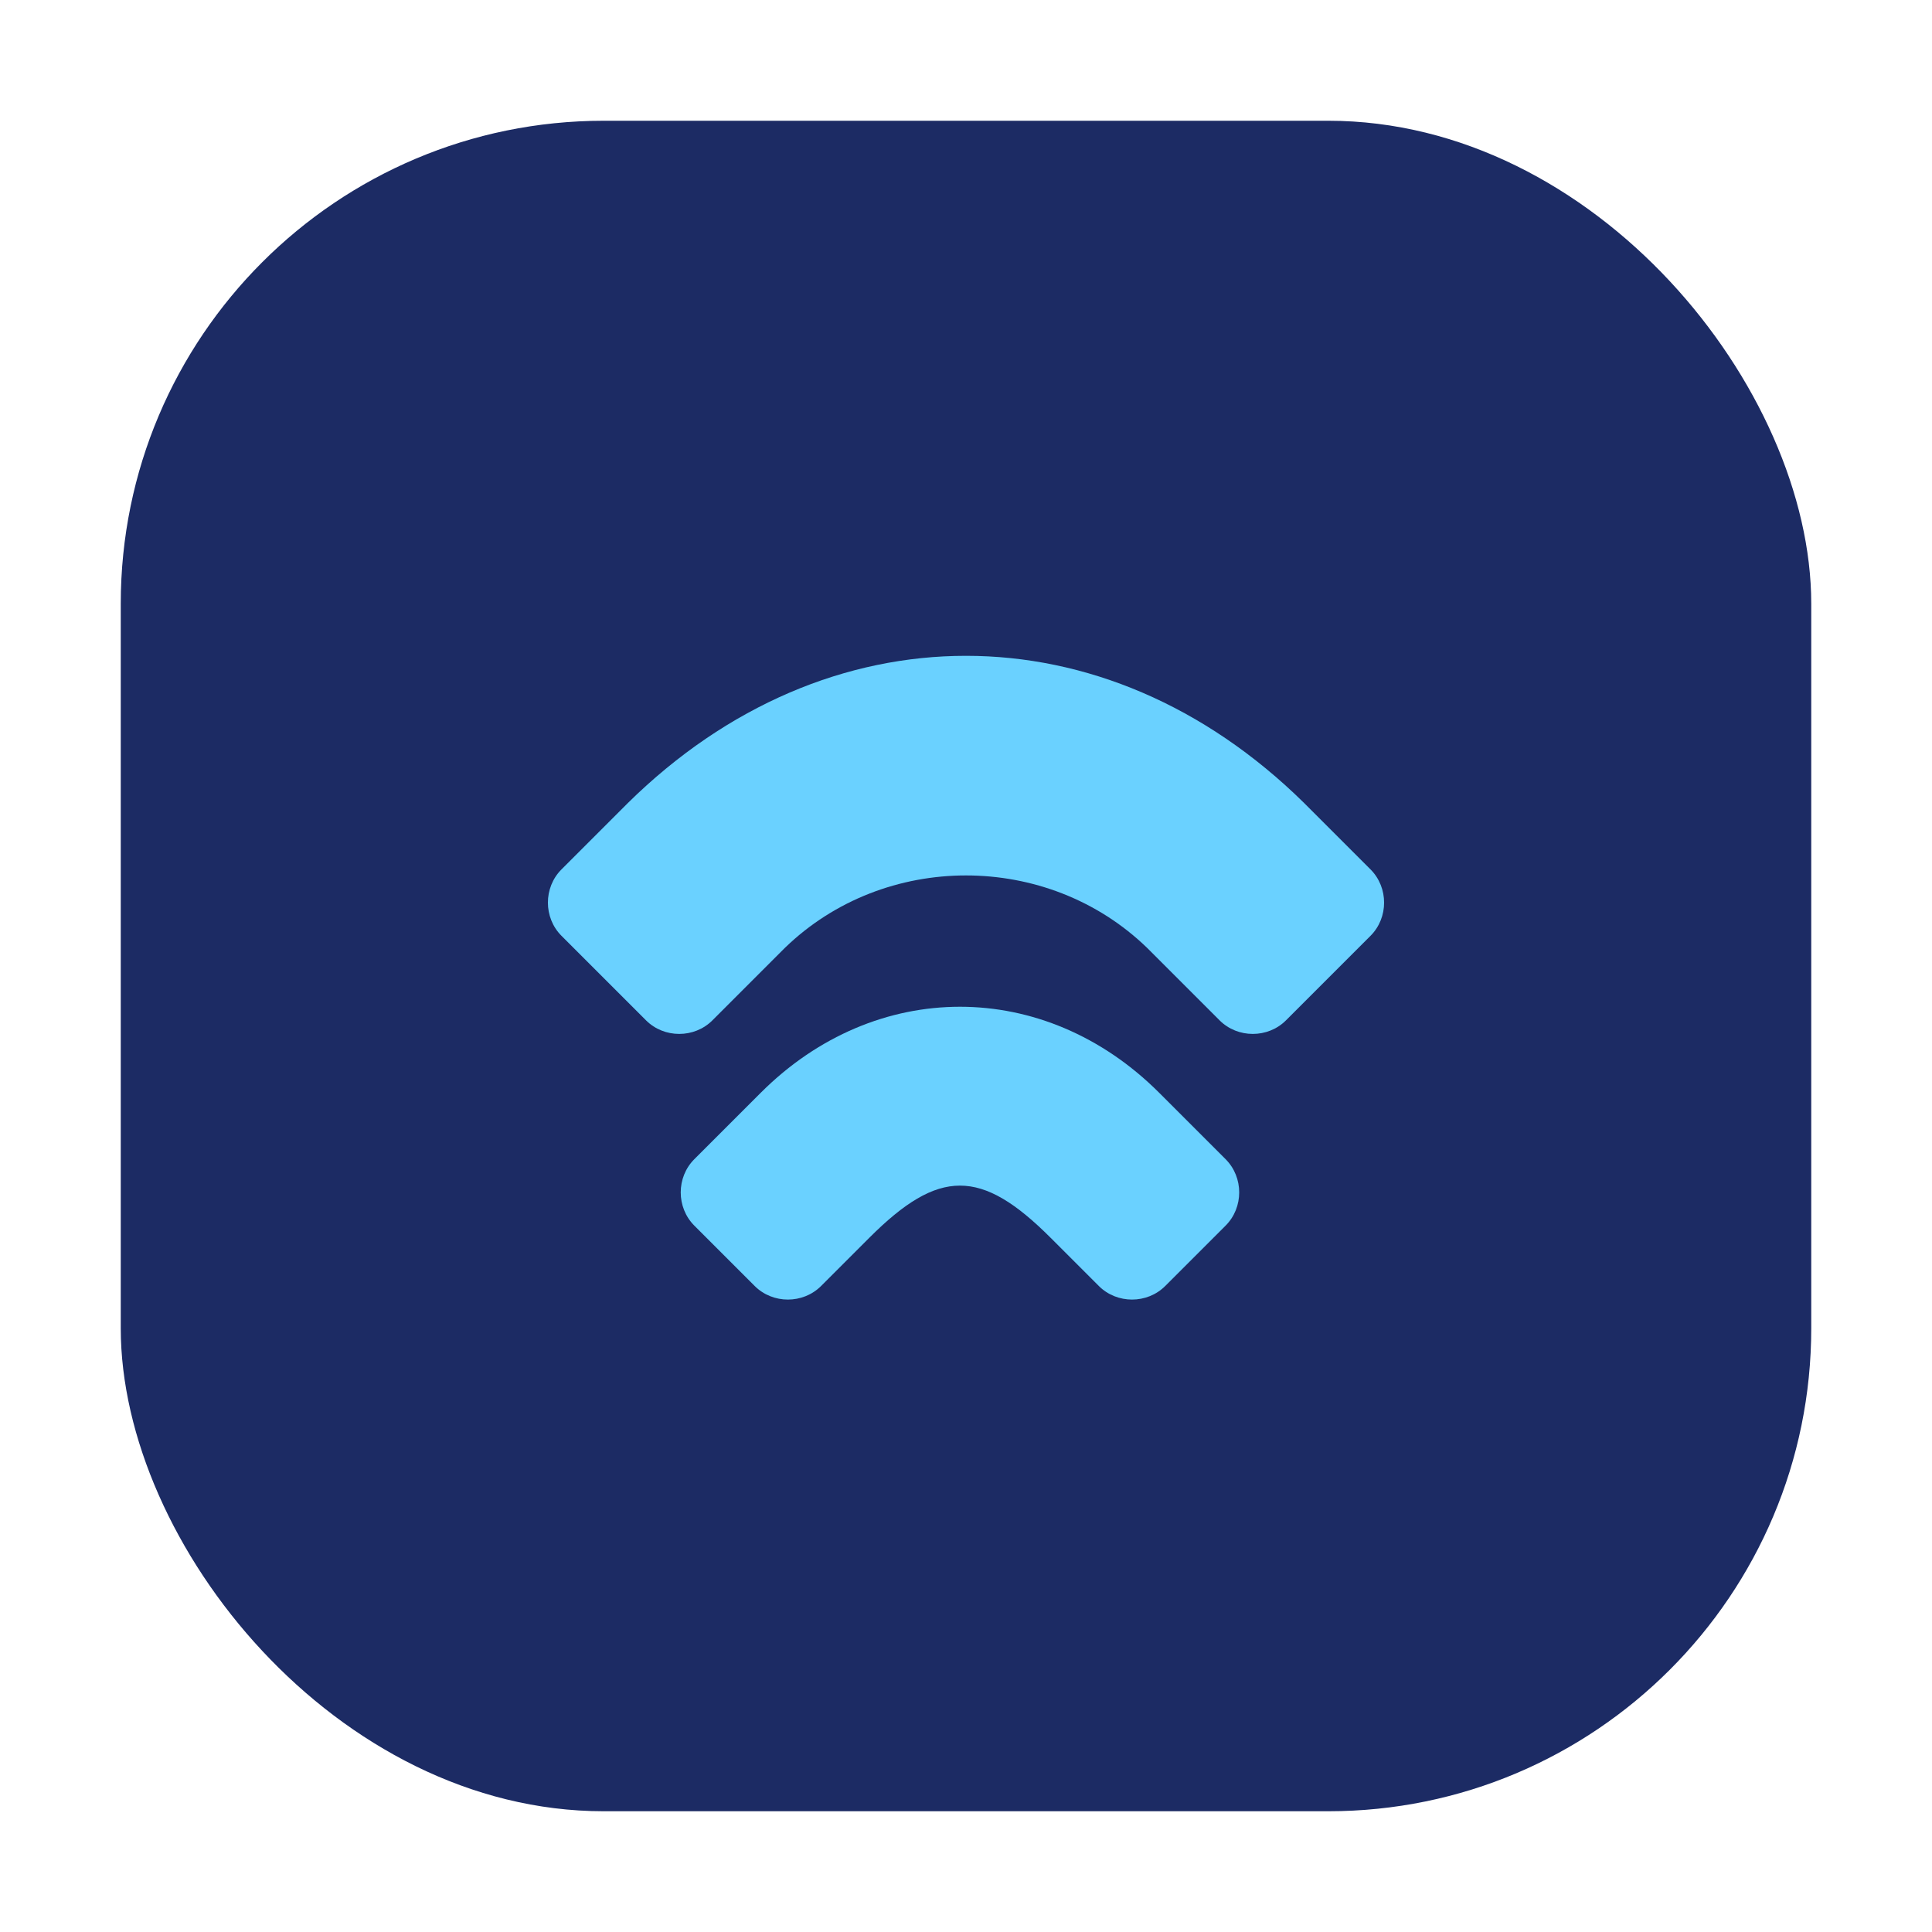 <svg width="64" height="64" viewBox="0 0 64 64" fill="none" xmlns="http://www.w3.org/2000/svg">
  <rect x="4" y="4" width="56" height="56" rx="16" fill="#1c2b64" />
  <path d="M20.8 26.6C27.4 20.1 36.6 20.1 43.2 26.6L45.4 28.8C46 29.4 46 30.4 45.4 31L42.6 33.8C42 34.4 41 34.4 40.4 33.8L38 31.4C34.7 28.2 29.3 28.2 26 31.4L23.6 33.8C23 34.4 22 34.4 21.4 33.8L18.6 31C18 30.4 18 29.4 18.6 28.8L20.8 26.6Z" fill="#6ad1ff" />
  <path d="M25.2 36.2C29 32.4 34.6 32.4 38.4 36.2L40.6 38.4C41.2 39 41.2 40 40.6 40.6L38.6 42.6C38 43.2 37 43.2 36.4 42.6L34.8 41C32.5 38.7 31.1 38.7 28.8 41L27.2 42.6C26.6 43.2 25.6 43.2 25 42.6L23 40.6C22.4 40 22.4 39 23 38.4L25.2 36.2Z" fill="#6ad1ff" />
</svg>
